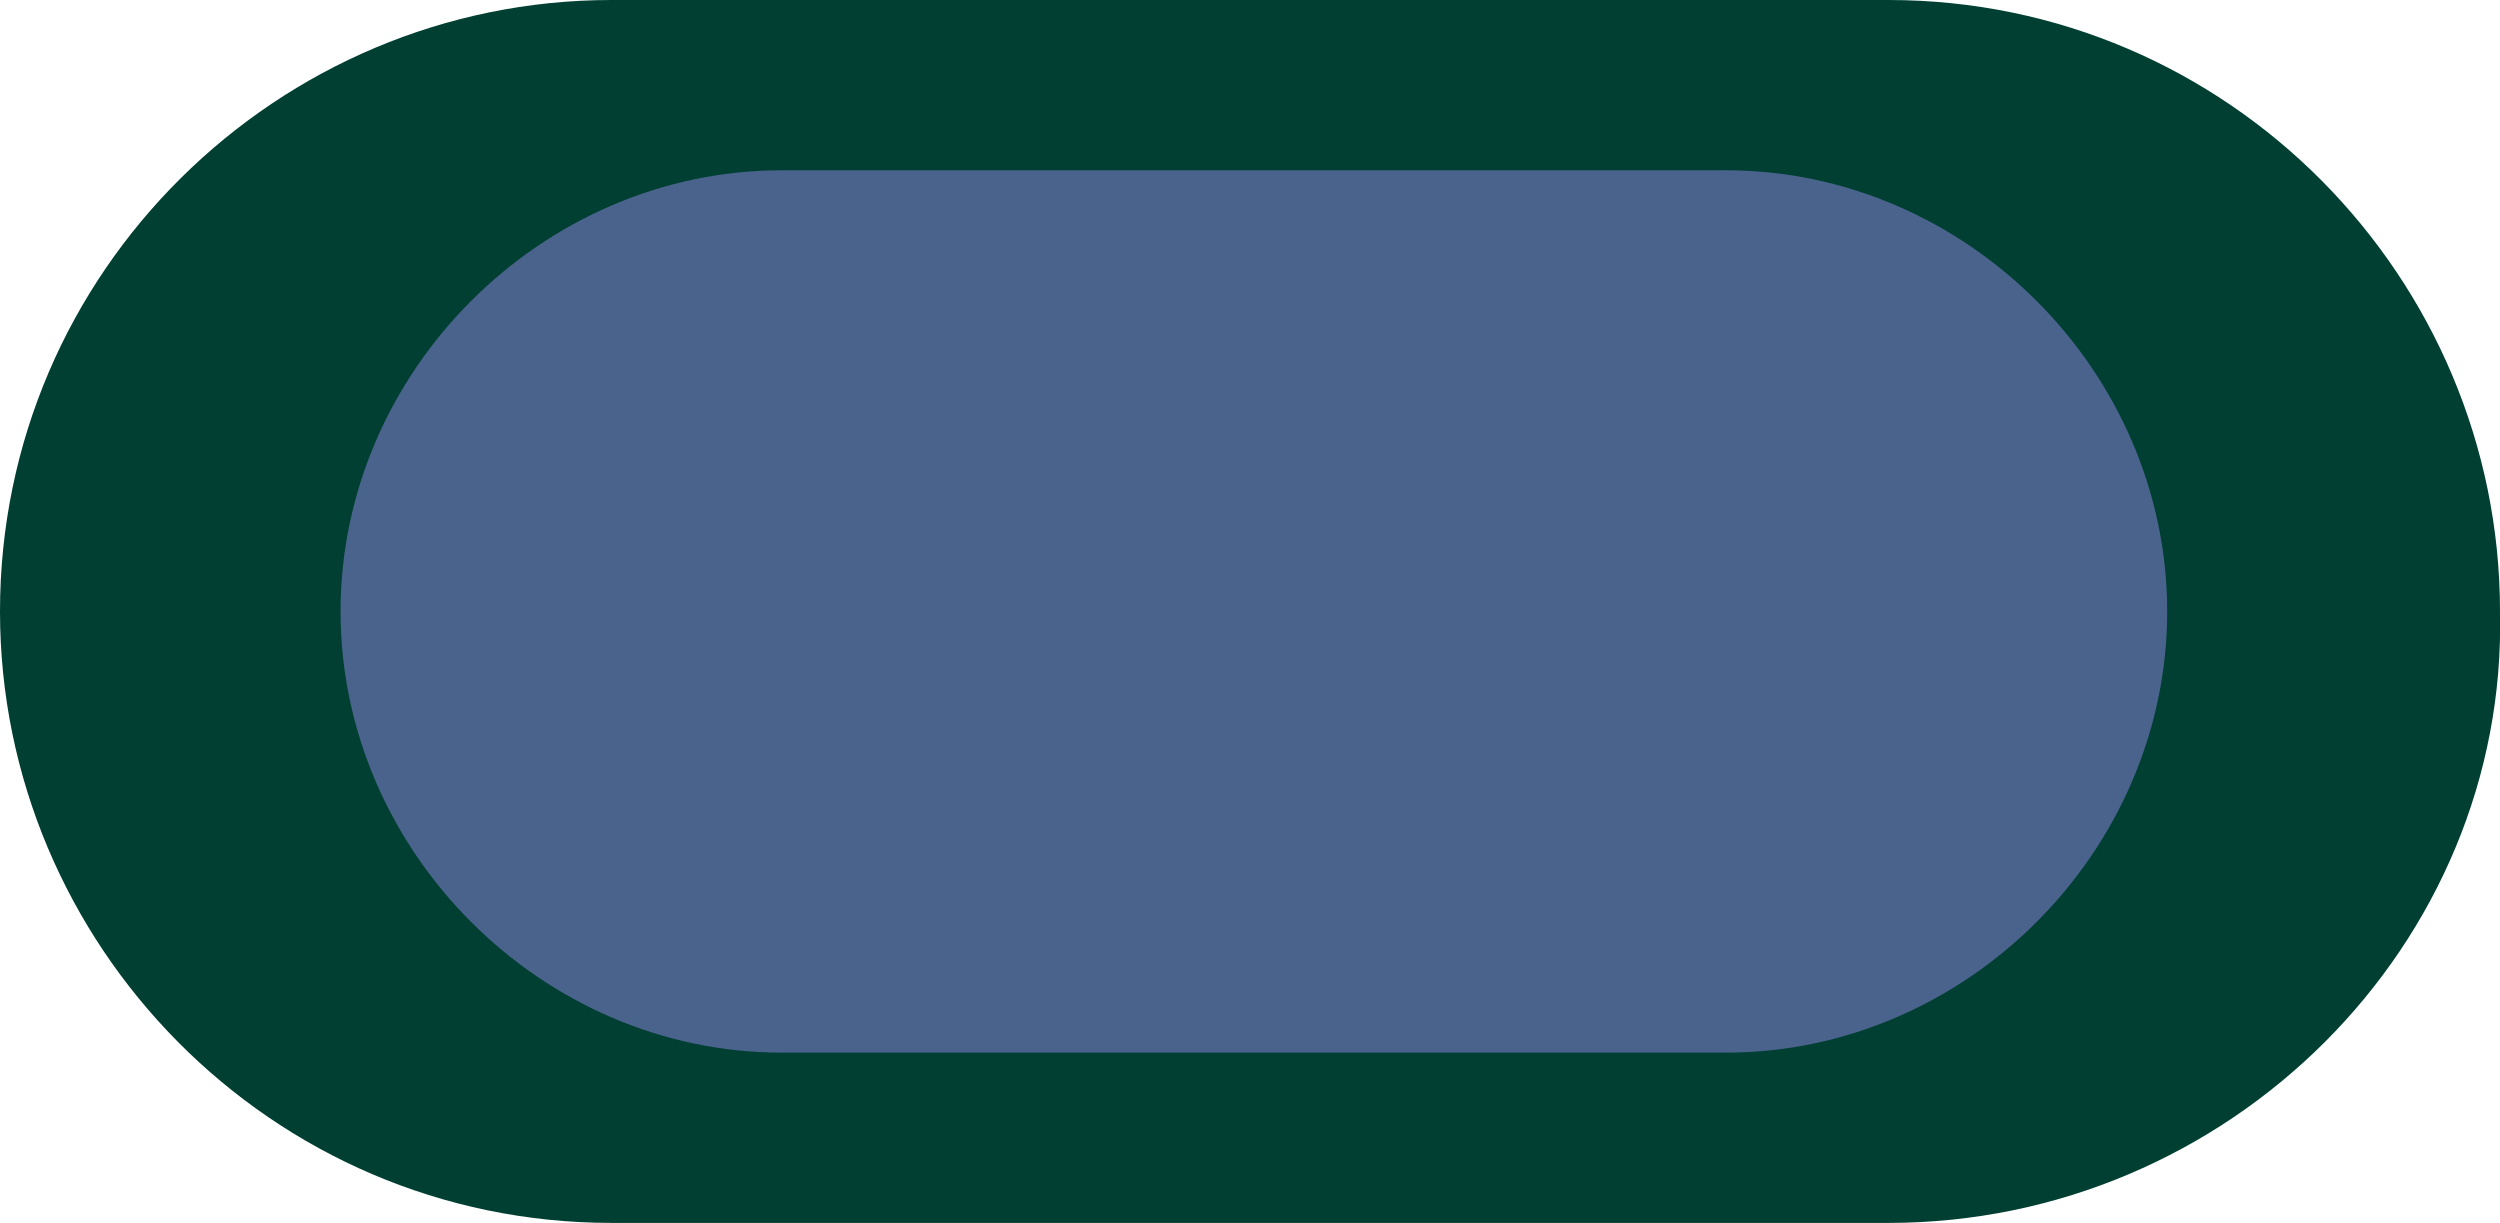 <?xml version="1.0" encoding="utf-8"?>
<!-- Generator: Adobe Illustrator 19.2.0, SVG Export Plug-In . SVG Version: 6.00 Build 0)  -->
<svg version="1.1" id="Layer_1" xmlns="http://www.w3.org/2000/svg" xmlns:xlink="http://www.w3.org/1999/xlink" x="0px" y="0px"
	 viewBox="0 0 32.3 15.8" style="enable-background:new 0 0 32.3 15.8;" xml:space="preserve">
<style type="text/css">
	.st0{fill:#003F32;}
	.st1{fill:#4A638C;}
</style>
<path class="st0" d="M24.4,15.8H7.9C3.5,15.8,0,12.2,0,7.9l0,0C0,3.5,3.6,0,7.9,0h16.5c4.4,0,7.9,3.6,7.9,7.9l0,0
	C32.4,12.2,28.8,15.8,24.4,15.8z"/>
<path class="st1" d="M22.3,13.6H10.1C7,13.6,4.4,11,4.4,7.9l0,0c0-3.1,2.6-5.7,5.7-5.7h12.2c3.1,0,5.7,2.6,5.7,5.7l0,0
	C28,11,25.4,13.6,22.3,13.6z"/>
</svg>

